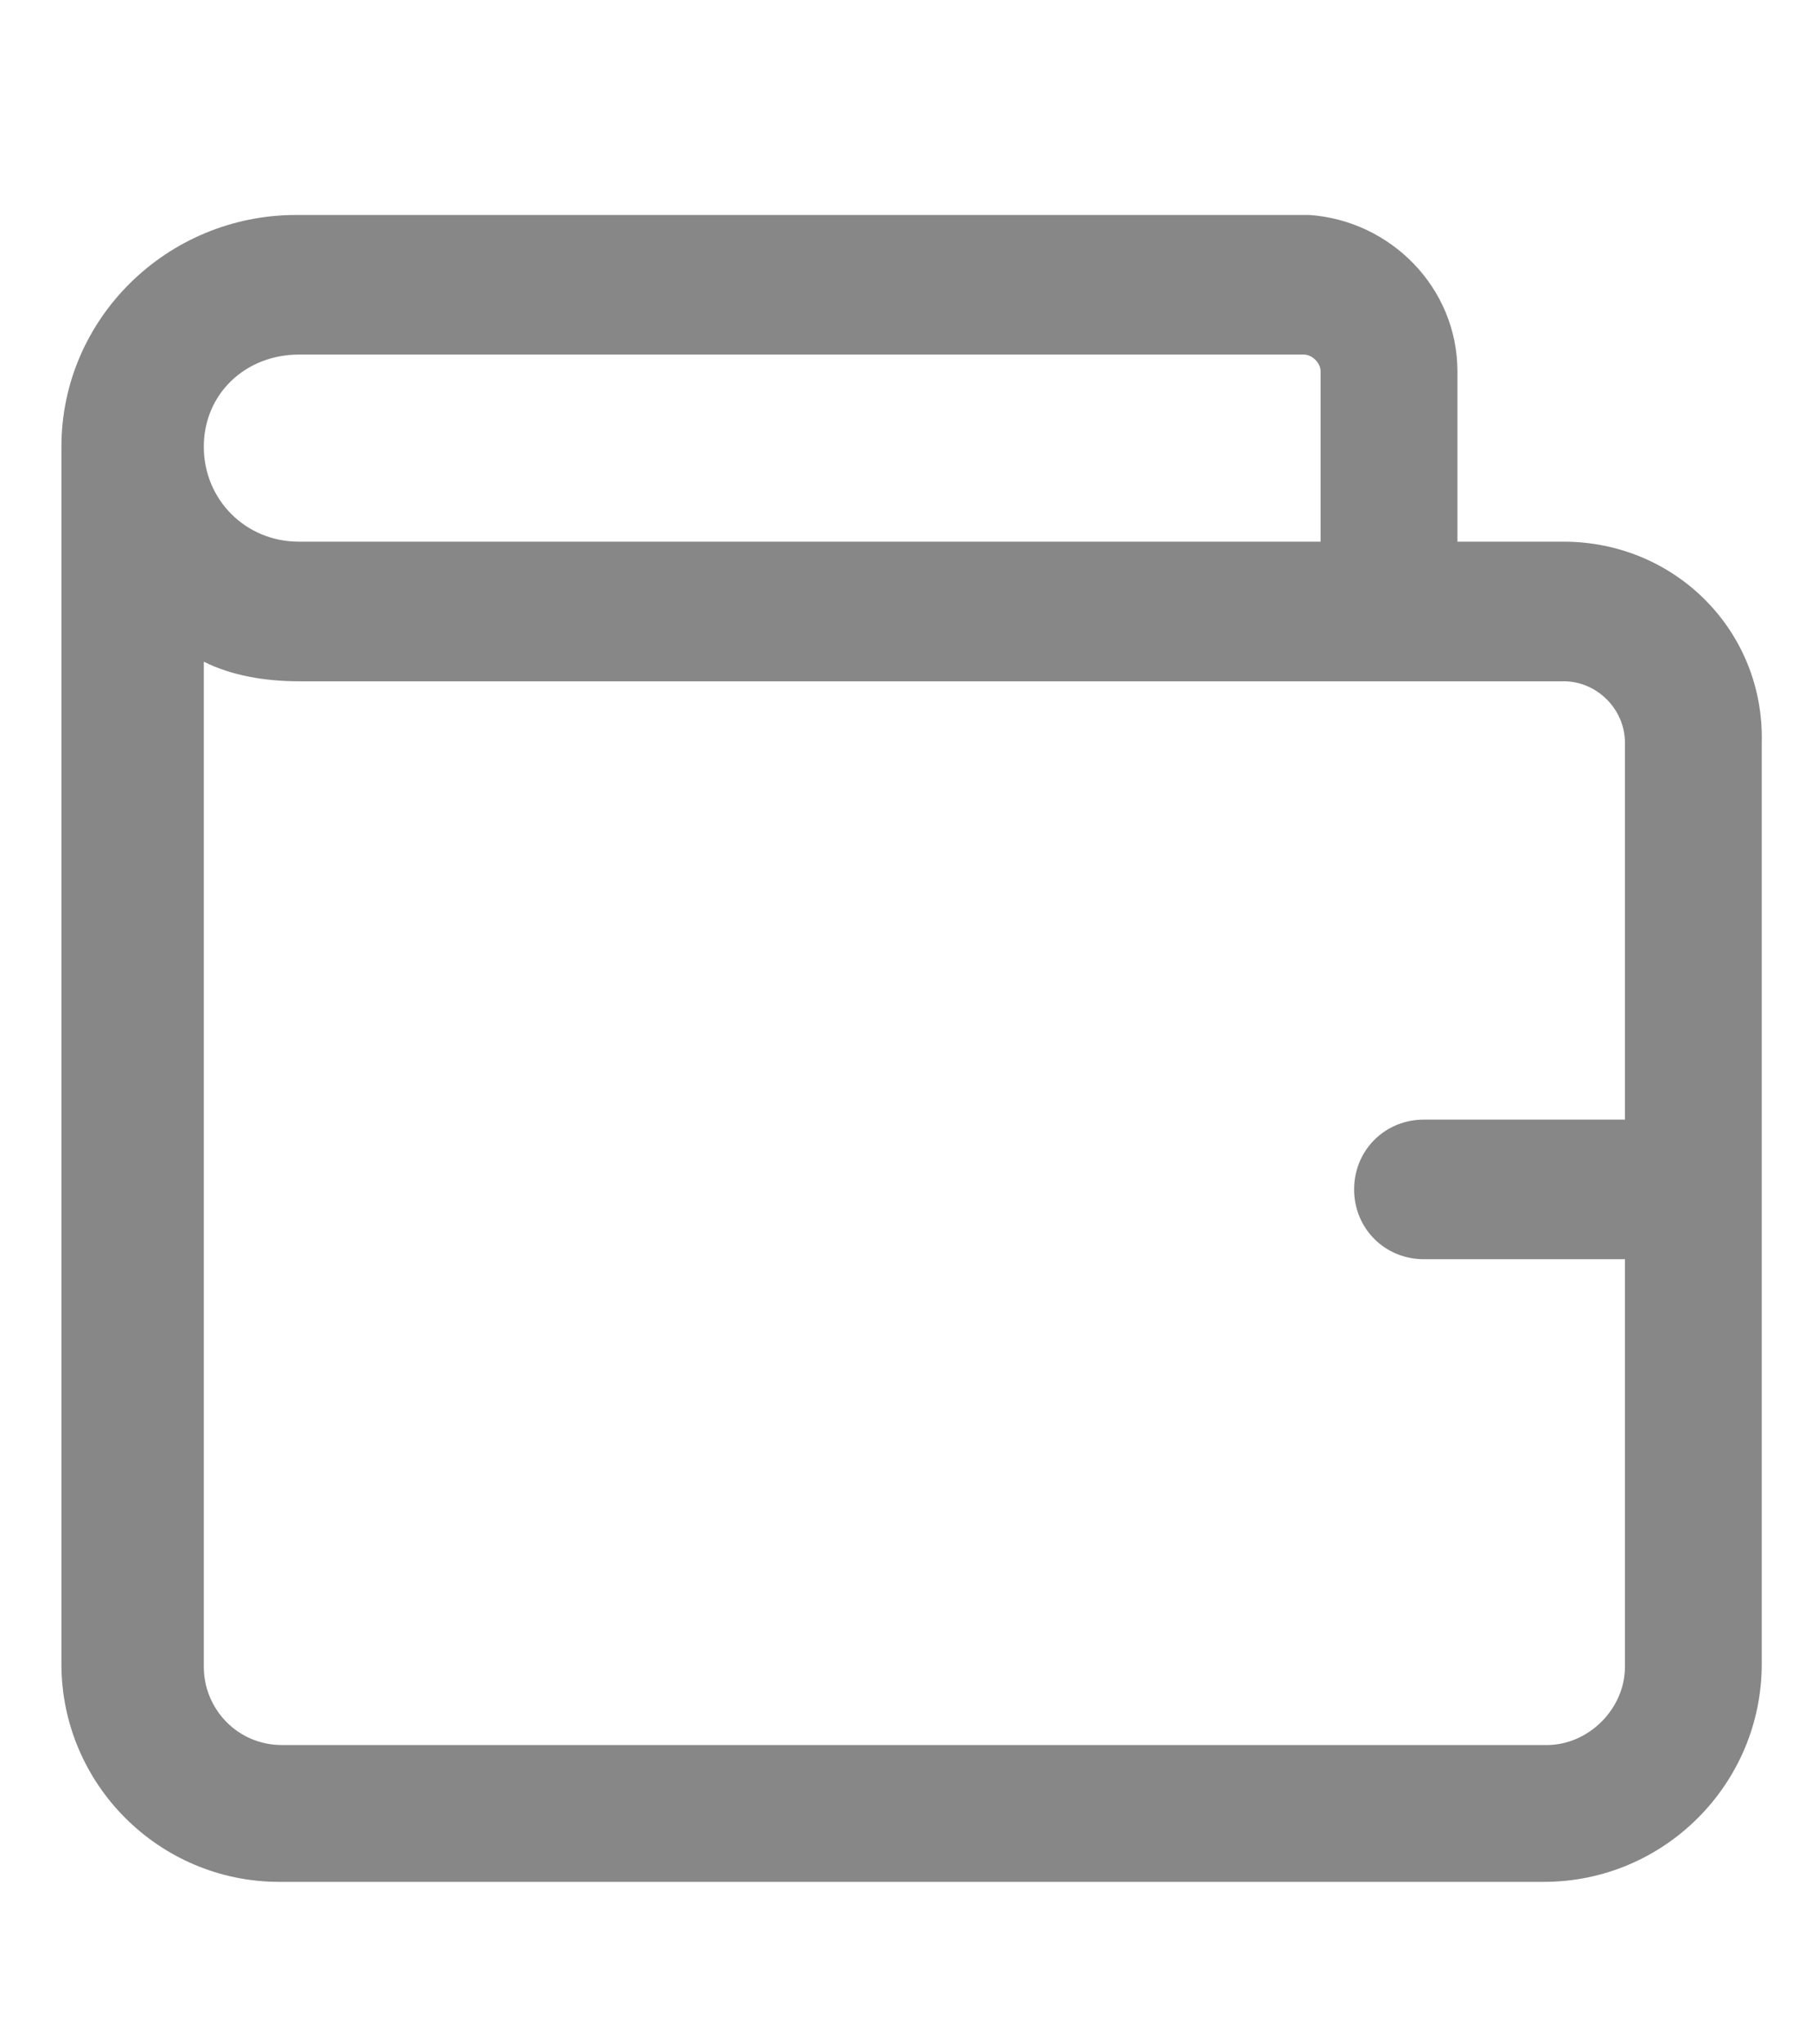 <?xml version="1.0" encoding="utf-8"?>
<!-- Generator: Adobe Illustrator 20.0.0, SVG Export Plug-In . SVG Version: 6.00 Build 0)  -->
<svg version="1.1" id="Layer_1" xmlns="http://www.w3.org/2000/svg" xmlns:xlink="http://www.w3.org/1999/xlink" x="0px" y="0px"
	 viewBox="0 0 64.9 73.2" style="enable-background:new 0 0 64.9 73.2;" xml:space="preserve">
<style type="text/css">
	.st0{fill:none;stroke:#A82222;stroke-width:5;stroke-linecap:round;stroke-miterlimit:10;}
	.st1{fill:#888787;}
</style>
<g>
	<g>
		<path class="st0" d="M24.4,47"/>
	</g>
</g>
<g>
	<path class="st1" d="M4.8,23.6"/>
</g>
<g>
	<path class="st1" d="M49.8,21.9"/>
</g>
<g>
	<path class="st1" d="M56,19.4h-3.8v-6.1c0-3-2.4-5.4-5.3-5.6c-0.1,0-0.2,0-0.3,0h-36C6,7.7,2.2,11.4,2.2,16v43.6
		c0,4.3,3.5,7.8,7.8,7.8h45.3c4.3,0,7.8-3.5,7.8-7.8V26.6C63.2,22.6,60,19.4,56,19.4z M10.7,12.7h36c0.3,0,0.6,0.3,0.6,0.6v6.1H10.7
		c-1.9,0-3.4-1.5-3.4-3.4S8.8,12.7,10.7,12.7z M58.2,59.7c0,1.5-1.3,2.8-2.8,2.8H10.1c-1.6,0-2.8-1.3-2.8-2.8v-36
		c1,0.5,2.2,0.7,3.4,0.7H56c1.2,0,2.2,1,2.2,2.2v13.5H51c-1.4,0-2.5,1.1-2.5,2.5s1.1,2.5,2.5,2.5h7.2V59.7z"/>
</g>
</svg>
